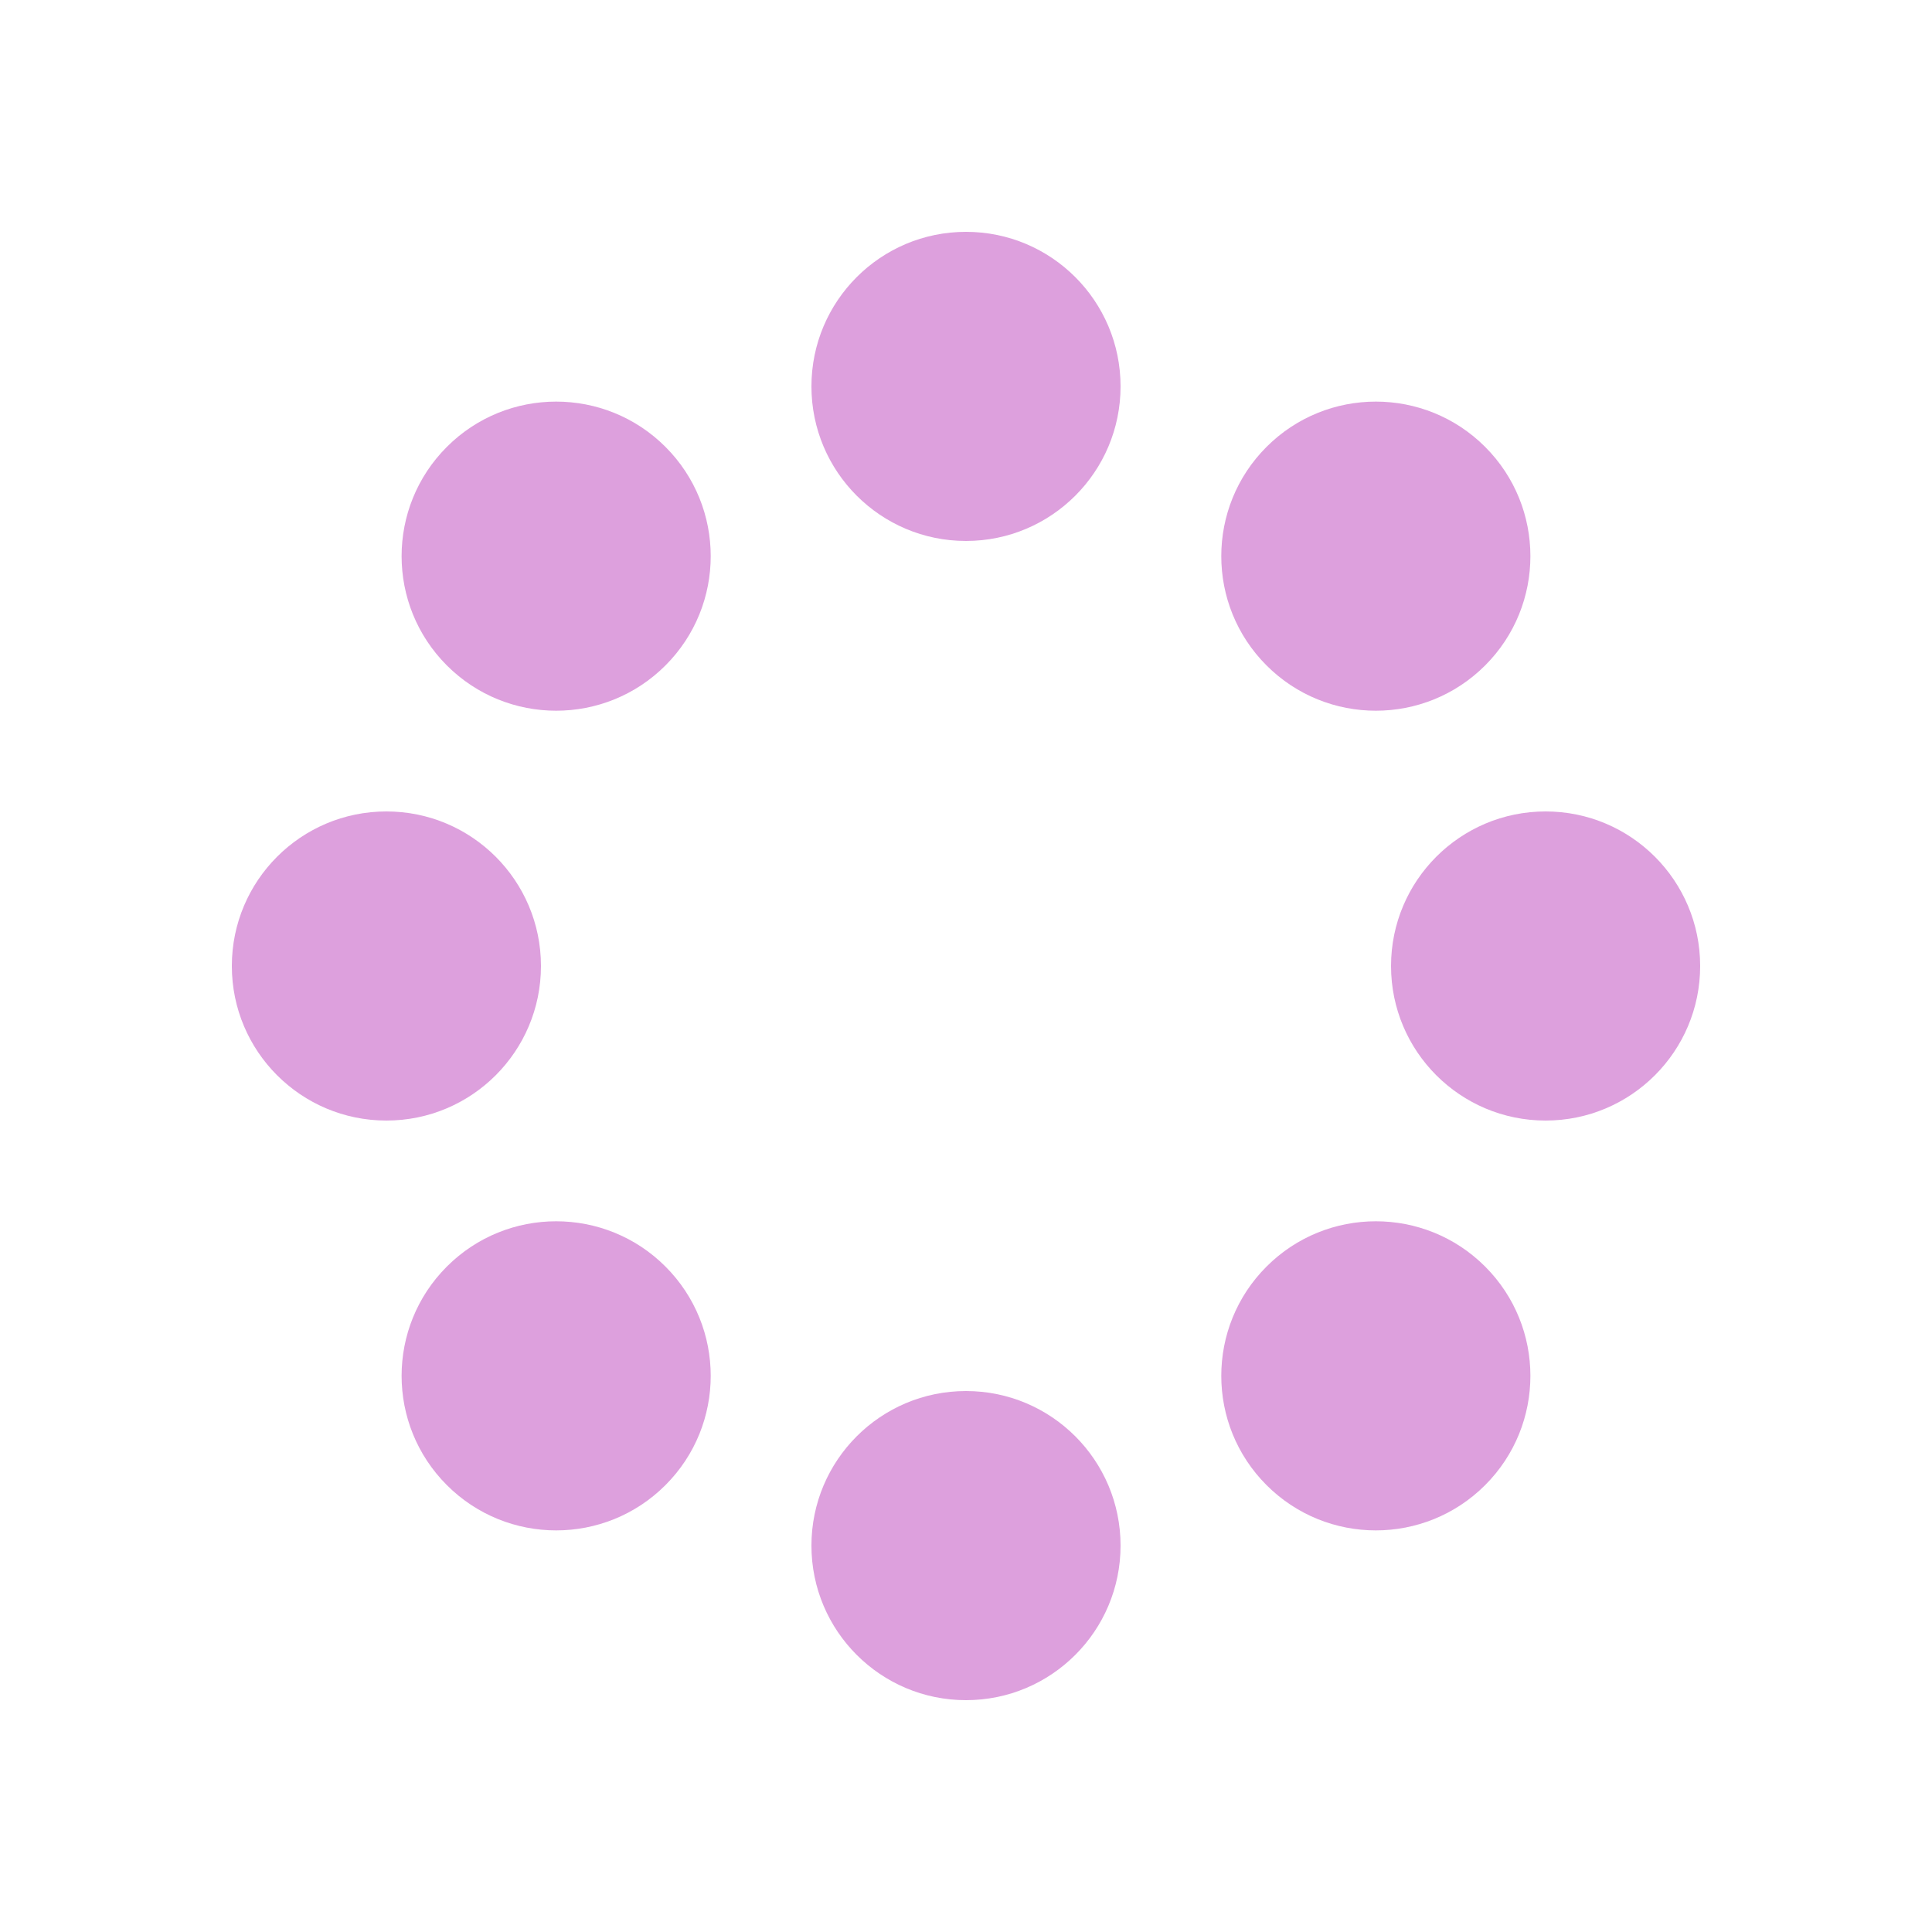 <svg id="spinnerLoaderRef" xmlns="http://www.w3.org/2000/svg" xmlns:xlink="http://www.w3.org/1999/xlink" viewBox="0 0 100 100" width="100" height="100" overflow="visible" fill="#dda0dd" stroke="none" class="single-loader" style=""><defs> <circle id="spinner" r="8" cx="50" cy="50" transform="translate(0 -30)"/>    </defs> 
<use xmlns:xlink="http://www.w3.org/1999/xlink" xlink:href="#spinner" transform="rotate(0 50 50)"><animate attributeName="opacity" values="0;1;0" dur="1s" begin="0s" repeatCount="indefinite"/> <animateTransform attributeName="transform" type="translate" additive="sum" dur="1s" begin="0s" repeatCount="indefinite" from="0 0" to="10"/>   <animateTransform attributeName="transform" type="skewX" additive="sum" dur="1s" begin="0s" repeatCount="indefinite" from="0" to="20"/></use>
<use xmlns:xlink="http://www.w3.org/1999/xlink" xlink:href="#spinner" transform="rotate(45 50 50)"><animate attributeName="opacity" values="0;1;0" dur="1s" begin="0.125s" repeatCount="indefinite"/> <animateTransform attributeName="transform" type="translate" additive="sum" dur="1s" begin="0.125s" repeatCount="indefinite" from="0 0" to="10"/>   <animateTransform attributeName="transform" type="skewX" additive="sum" dur="1s" begin="0.125s" repeatCount="indefinite" from="0" to="20"/></use>
<use xmlns:xlink="http://www.w3.org/1999/xlink" xlink:href="#spinner" transform="rotate(90 50 50)"><animate attributeName="opacity" values="0;1;0" dur="1s" begin="0.25s" repeatCount="indefinite"/> <animateTransform attributeName="transform" type="translate" additive="sum" dur="1s" begin="0.25s" repeatCount="indefinite" from="0 0" to="10"/>   <animateTransform attributeName="transform" type="skewX" additive="sum" dur="1s" begin="0.25s" repeatCount="indefinite" from="0" to="20"/></use>
<use xmlns:xlink="http://www.w3.org/1999/xlink" xlink:href="#spinner" transform="rotate(135 50 50)"><animate attributeName="opacity" values="0;1;0" dur="1s" begin="0.375s" repeatCount="indefinite"/> <animateTransform attributeName="transform" type="translate" additive="sum" dur="1s" begin="0.375s" repeatCount="indefinite" from="0 0" to="10"/>   <animateTransform attributeName="transform" type="skewX" additive="sum" dur="1s" begin="0.375s" repeatCount="indefinite" from="0" to="20"/></use>
<use xmlns:xlink="http://www.w3.org/1999/xlink" xlink:href="#spinner" transform="rotate(180 50 50)"><animate attributeName="opacity" values="0;1;0" dur="1s" begin="0.5s" repeatCount="indefinite"/> <animateTransform attributeName="transform" type="translate" additive="sum" dur="1s" begin="0.5s" repeatCount="indefinite" from="0 0" to="10"/>   <animateTransform attributeName="transform" type="skewX" additive="sum" dur="1s" begin="0.5s" repeatCount="indefinite" from="0" to="20"/></use>
<use xmlns:xlink="http://www.w3.org/1999/xlink" xlink:href="#spinner" transform="rotate(225 50 50)"><animate attributeName="opacity" values="0;1;0" dur="1s" begin="0.625s" repeatCount="indefinite"/> <animateTransform attributeName="transform" type="translate" additive="sum" dur="1s" begin="0.625s" repeatCount="indefinite" from="0 0" to="10"/>   <animateTransform attributeName="transform" type="skewX" additive="sum" dur="1s" begin="0.625s" repeatCount="indefinite" from="0" to="20"/></use>
<use xmlns:xlink="http://www.w3.org/1999/xlink" xlink:href="#spinner" transform="rotate(270 50 50)"><animate attributeName="opacity" values="0;1;0" dur="1s" begin="0.75s" repeatCount="indefinite"/> <animateTransform attributeName="transform" type="translate" additive="sum" dur="1s" begin="0.75s" repeatCount="indefinite" from="0 0" to="10"/>   <animateTransform attributeName="transform" type="skewX" additive="sum" dur="1s" begin="0.75s" repeatCount="indefinite" from="0" to="20"/></use>
<use xmlns:xlink="http://www.w3.org/1999/xlink" xlink:href="#spinner" transform="rotate(315 50 50)"><animate attributeName="opacity" values="0;1;0" dur="1s" begin="0.875s" repeatCount="indefinite"/> <animateTransform attributeName="transform" type="translate" additive="sum" dur="1s" begin="0.875s" repeatCount="indefinite" from="0 0" to="10"/>   <animateTransform attributeName="transform" type="skewX" additive="sum" dur="1s" begin="0.875s" repeatCount="indefinite" from="0" to="20"/></use> </svg>